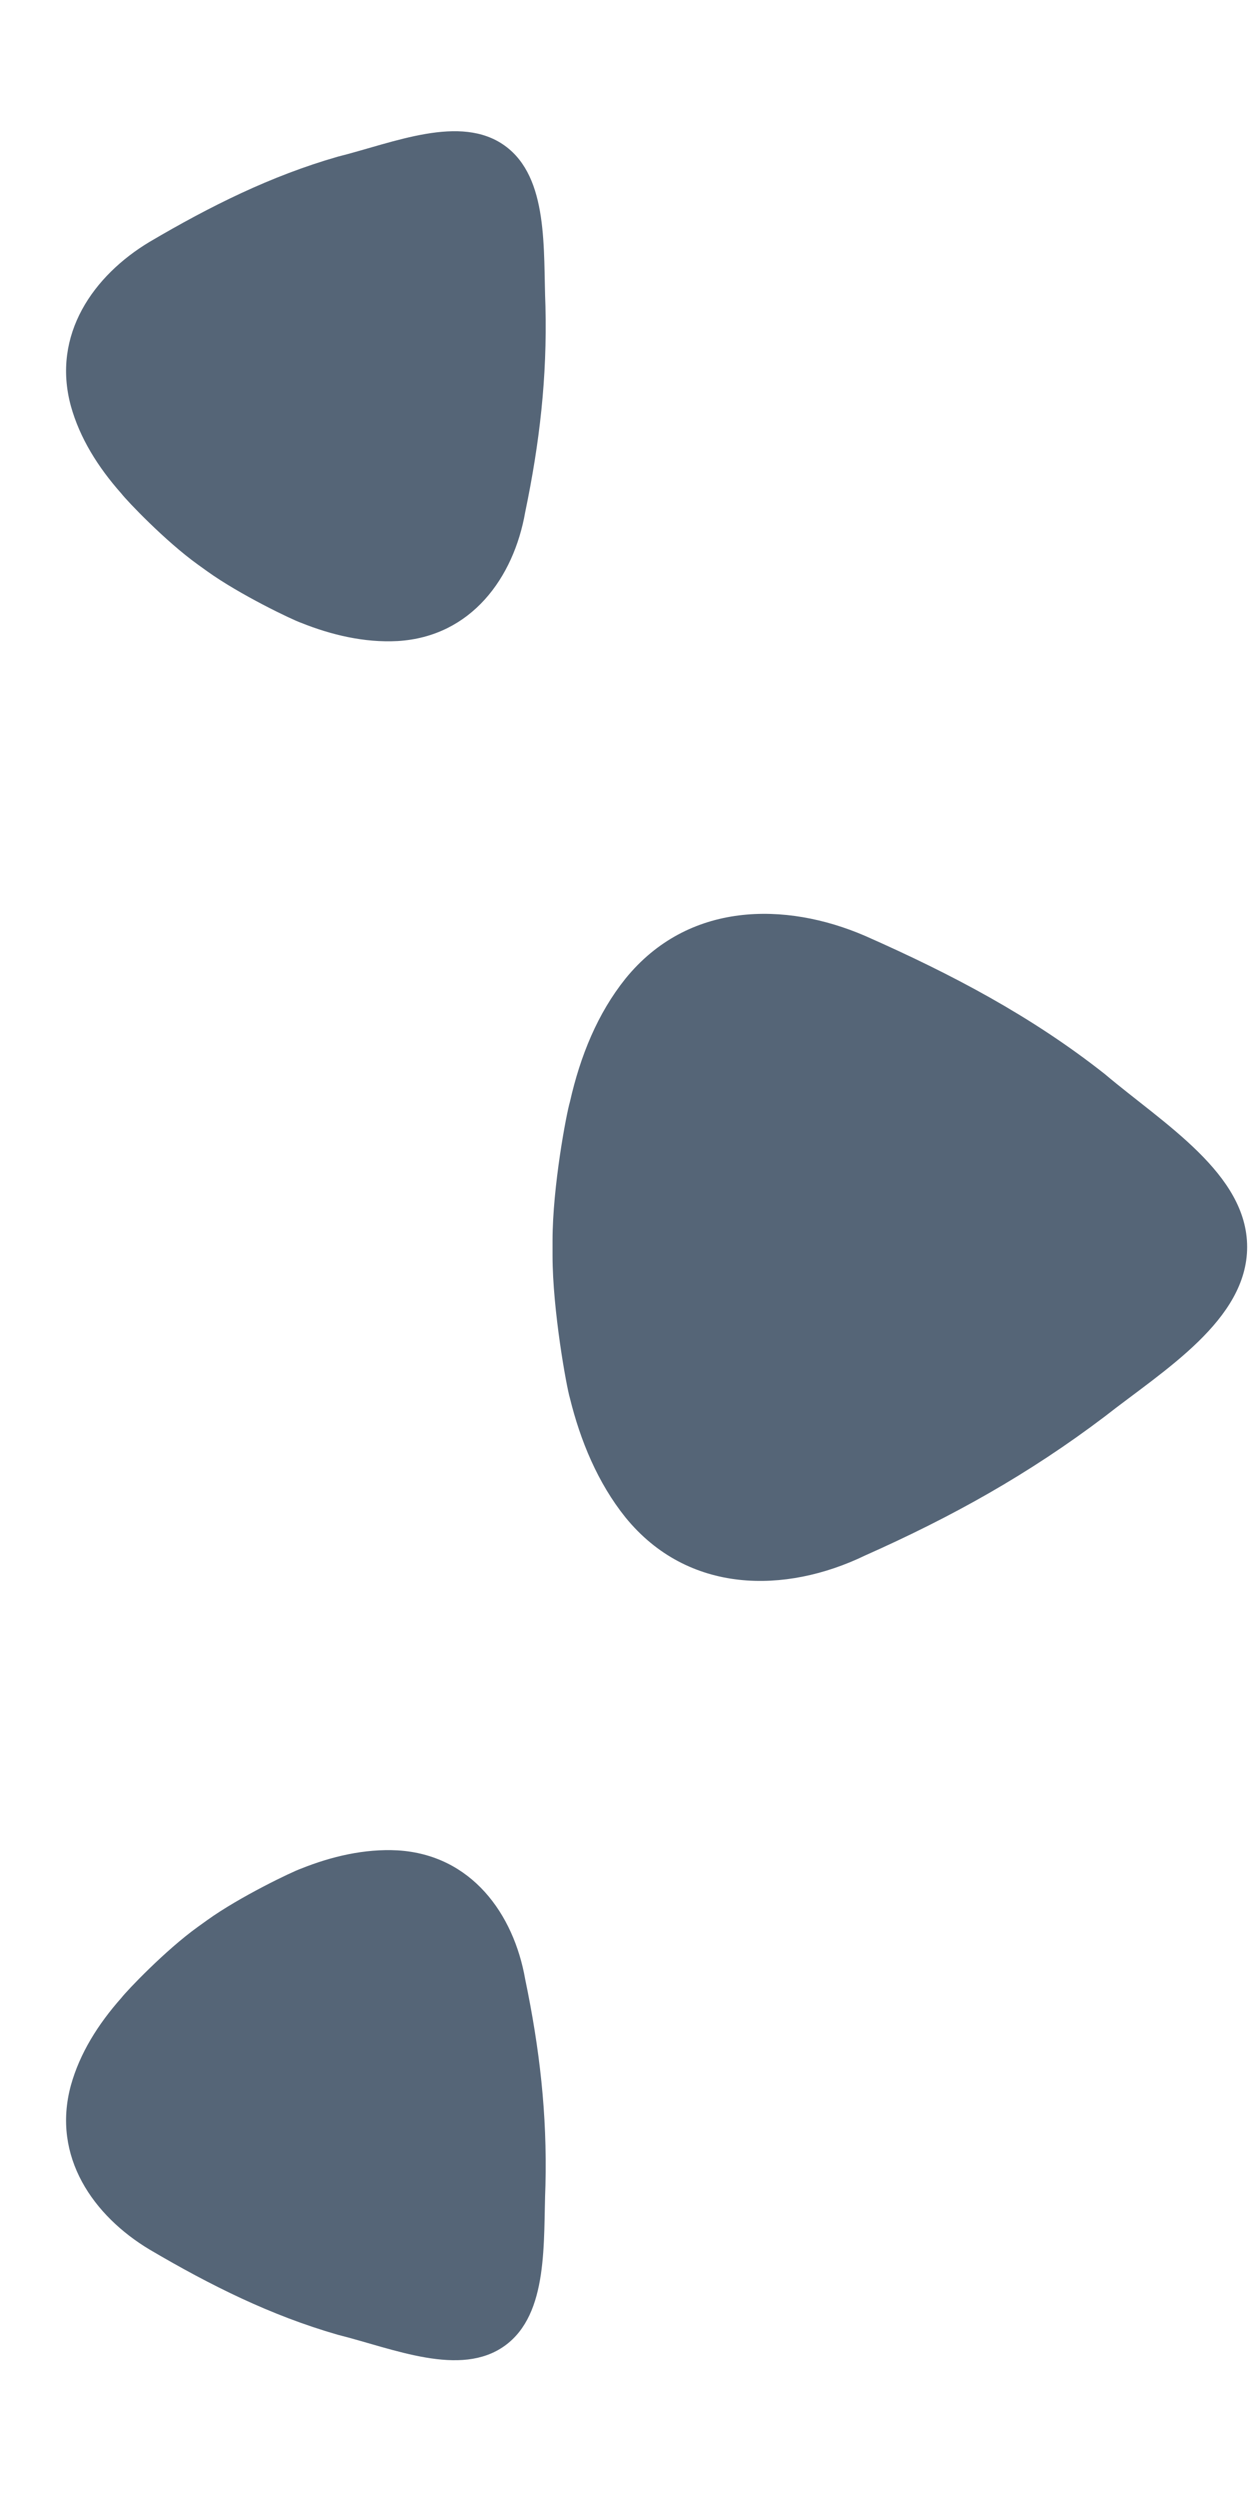 <svg width="94" height="187" viewBox="0 0 94 187" fill="none" xmlns="http://www.w3.org/2000/svg">
<path d="M46.811 73.196C44.732 75.79 43.432 78.959 42.653 82.414C42.393 83.278 41.353 88.749 41.353 92.778L41.353 93.93C41.353 97.959 42.393 103.714 42.653 104.577C43.432 107.742 44.732 110.906 46.811 113.493C51.49 119.241 58.768 119.228 64.746 116.34C71.244 113.45 76.962 110.274 82.68 105.947C87.099 102.485 93.337 98.733 93.337 93.264C93.337 87.795 87.099 84.064 82.68 80.33C77.222 76.022 71.244 72.866 64.746 69.999C58.768 67.419 51.49 67.431 46.811 73.196Z" fill="#556577"/>
<path d="M5.305 30.372C5.972 32.765 7.328 34.936 9.084 36.916C9.495 37.451 12.361 40.468 14.806 42.225L15.505 42.727C17.95 44.485 21.895 46.364 22.532 46.583C24.793 47.49 27.279 48.082 29.756 47.948C35.285 47.617 38.451 43.195 39.306 38.308C40.387 33.105 40.954 28.25 40.822 22.892C40.649 18.701 41.093 13.28 37.775 10.894C34.456 8.509 29.471 10.667 25.278 11.719C20.284 13.152 15.761 15.403 11.187 18.095C7.014 20.598 3.848 25.019 5.305 30.372Z" fill="#556577"/>
<path d="M5.305 155.972C5.972 153.579 7.328 151.409 9.084 149.428C9.495 148.894 12.361 145.877 14.806 144.119L15.505 143.617C17.95 141.859 21.895 139.98 22.532 139.761C24.793 138.854 27.279 138.263 29.756 138.396C35.285 138.728 38.451 143.149 39.306 148.037C40.387 153.24 40.954 158.095 40.822 163.452C40.649 167.643 41.093 173.065 37.775 175.45C34.456 177.836 29.471 175.678 25.278 174.625C20.284 173.192 15.761 170.941 11.187 168.249C7.014 165.747 3.848 161.326 5.305 155.972Z" fill="#556577"/>
</svg>

